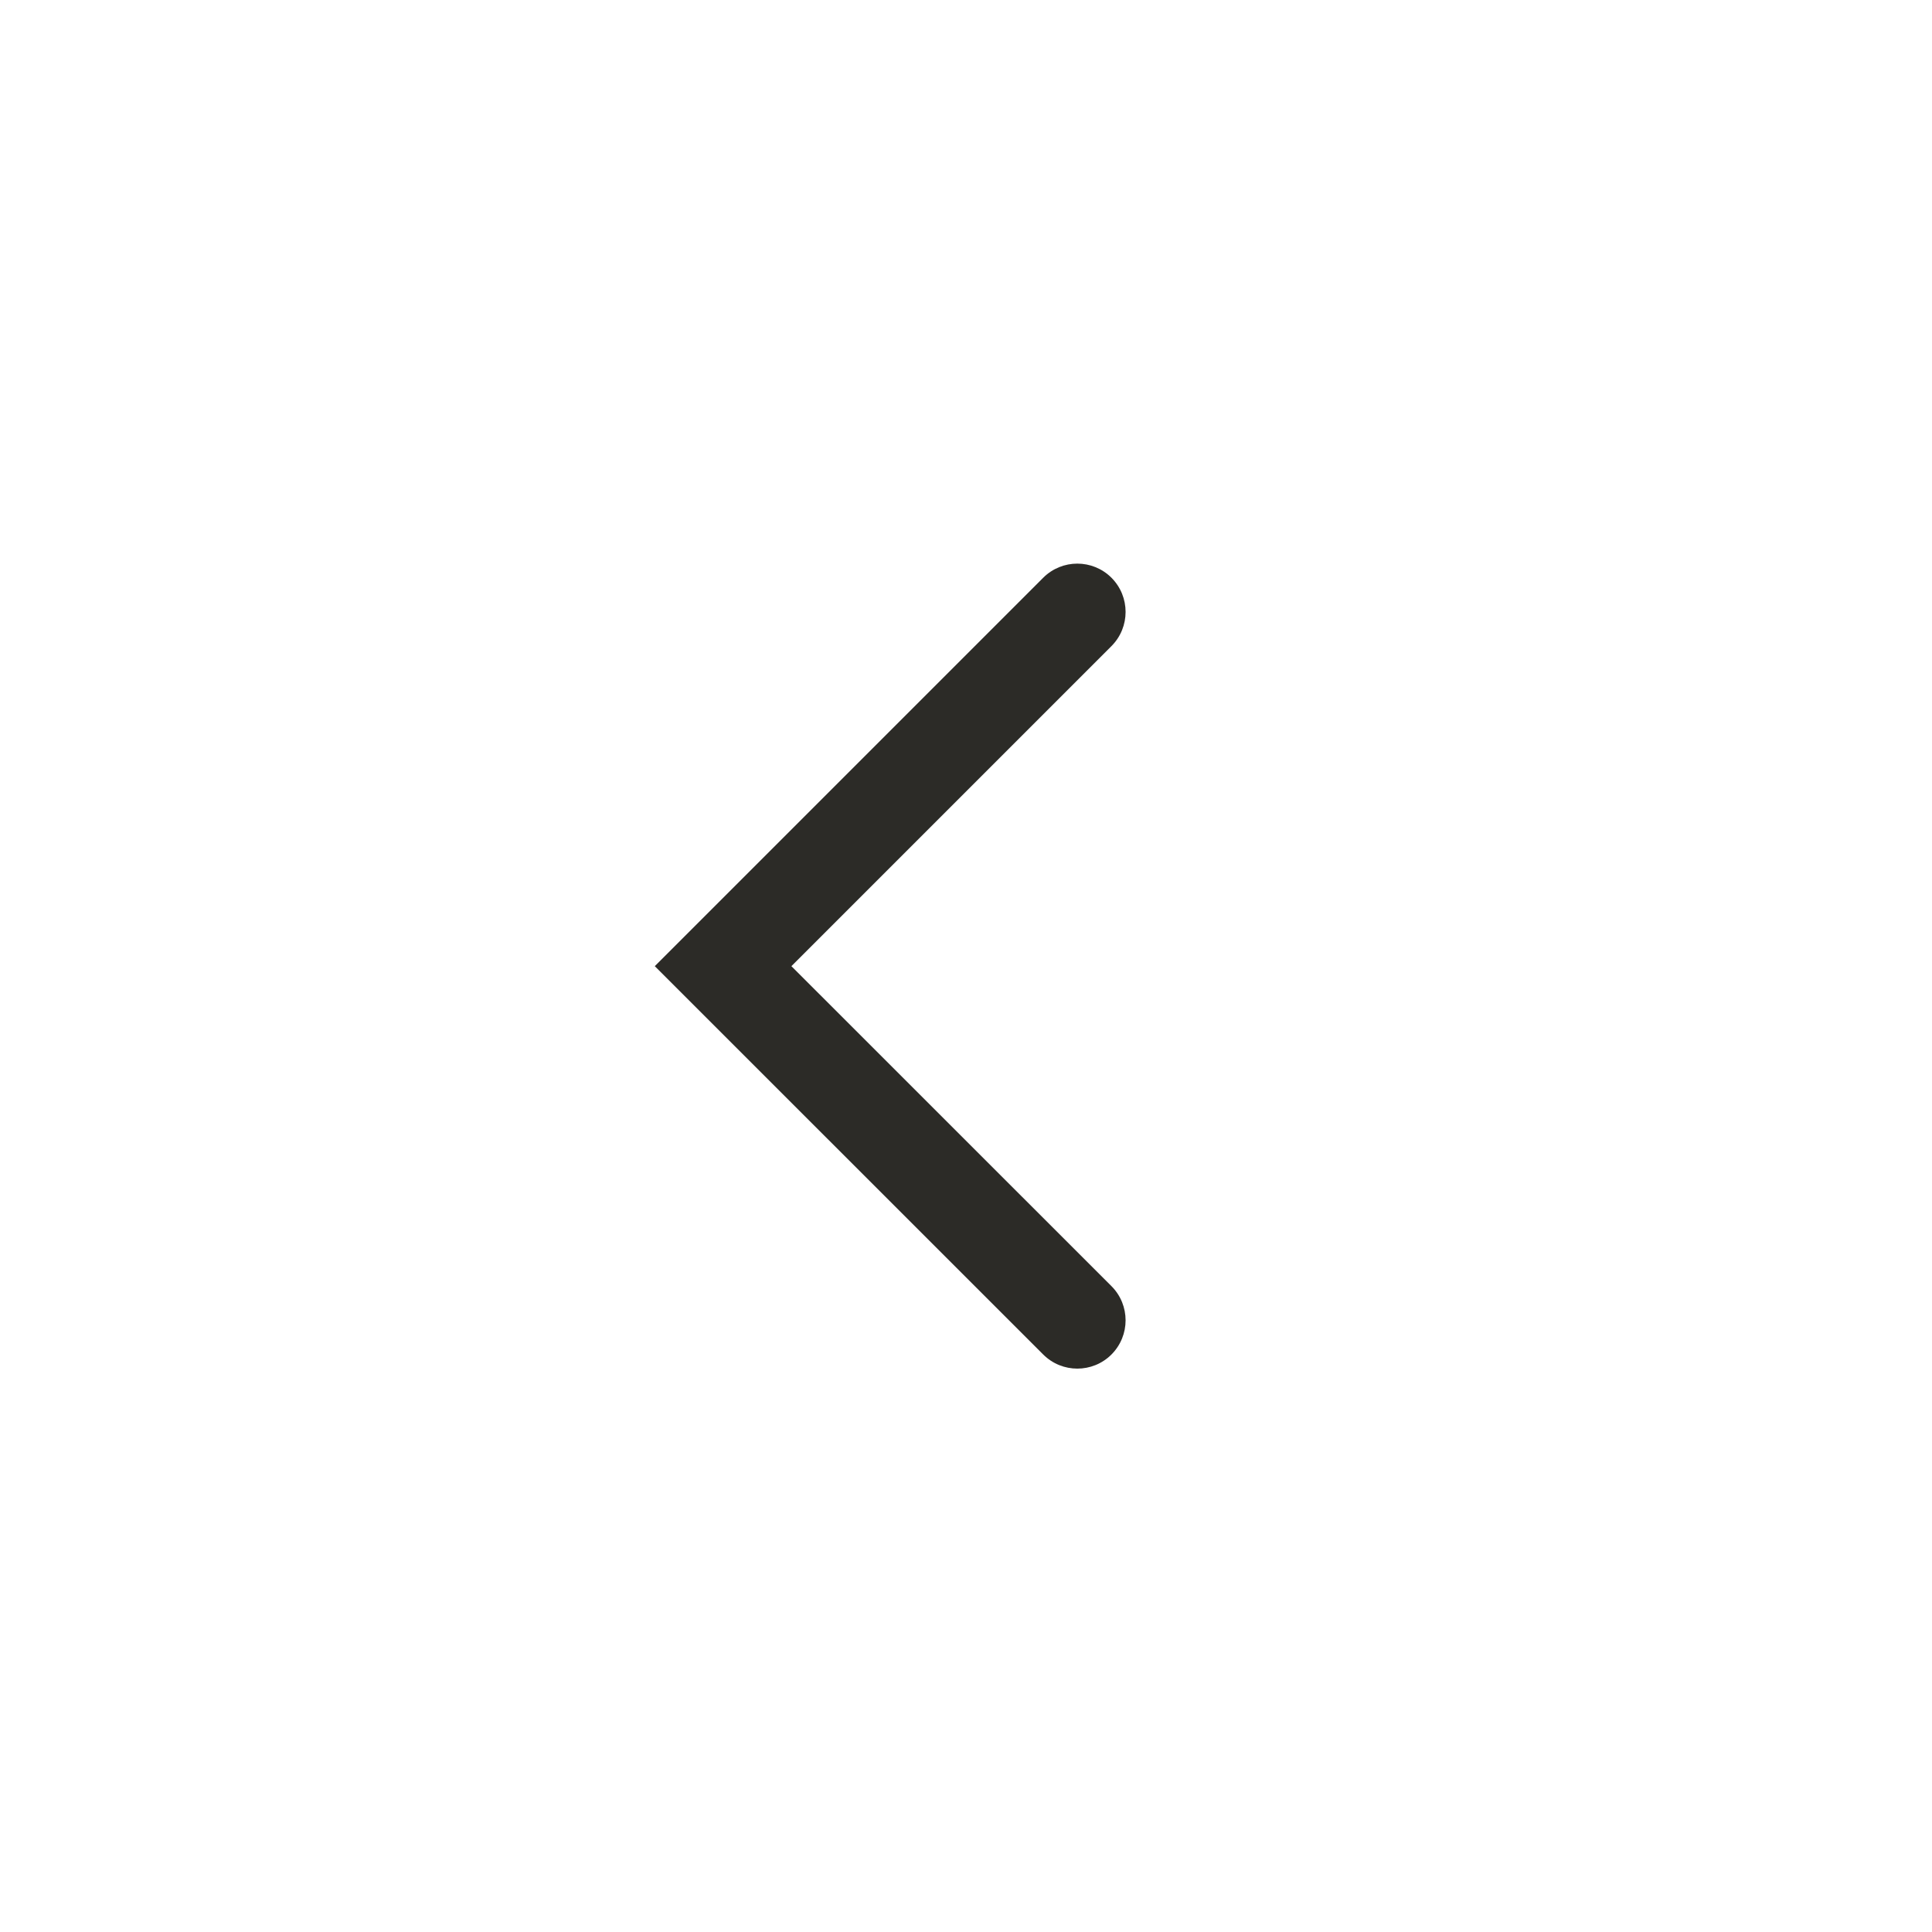 <svg width="24" height="24" viewBox="0 0 24 24" fill="none" xmlns="http://www.w3.org/2000/svg">
<path fill-rule="evenodd" clip-rule="evenodd" d="M13.807 7.177C13.573 6.943 13.193 6.943 12.959 7.177L8.134 12.002L12.959 16.826C13.193 17.06 13.573 17.06 13.807 16.826C14.041 16.591 14.041 16.212 13.807 15.977L9.831 12.002L13.807 8.026C14.041 7.791 14.041 7.412 13.807 7.177Z" fill="#2c2b27"/>
</svg>